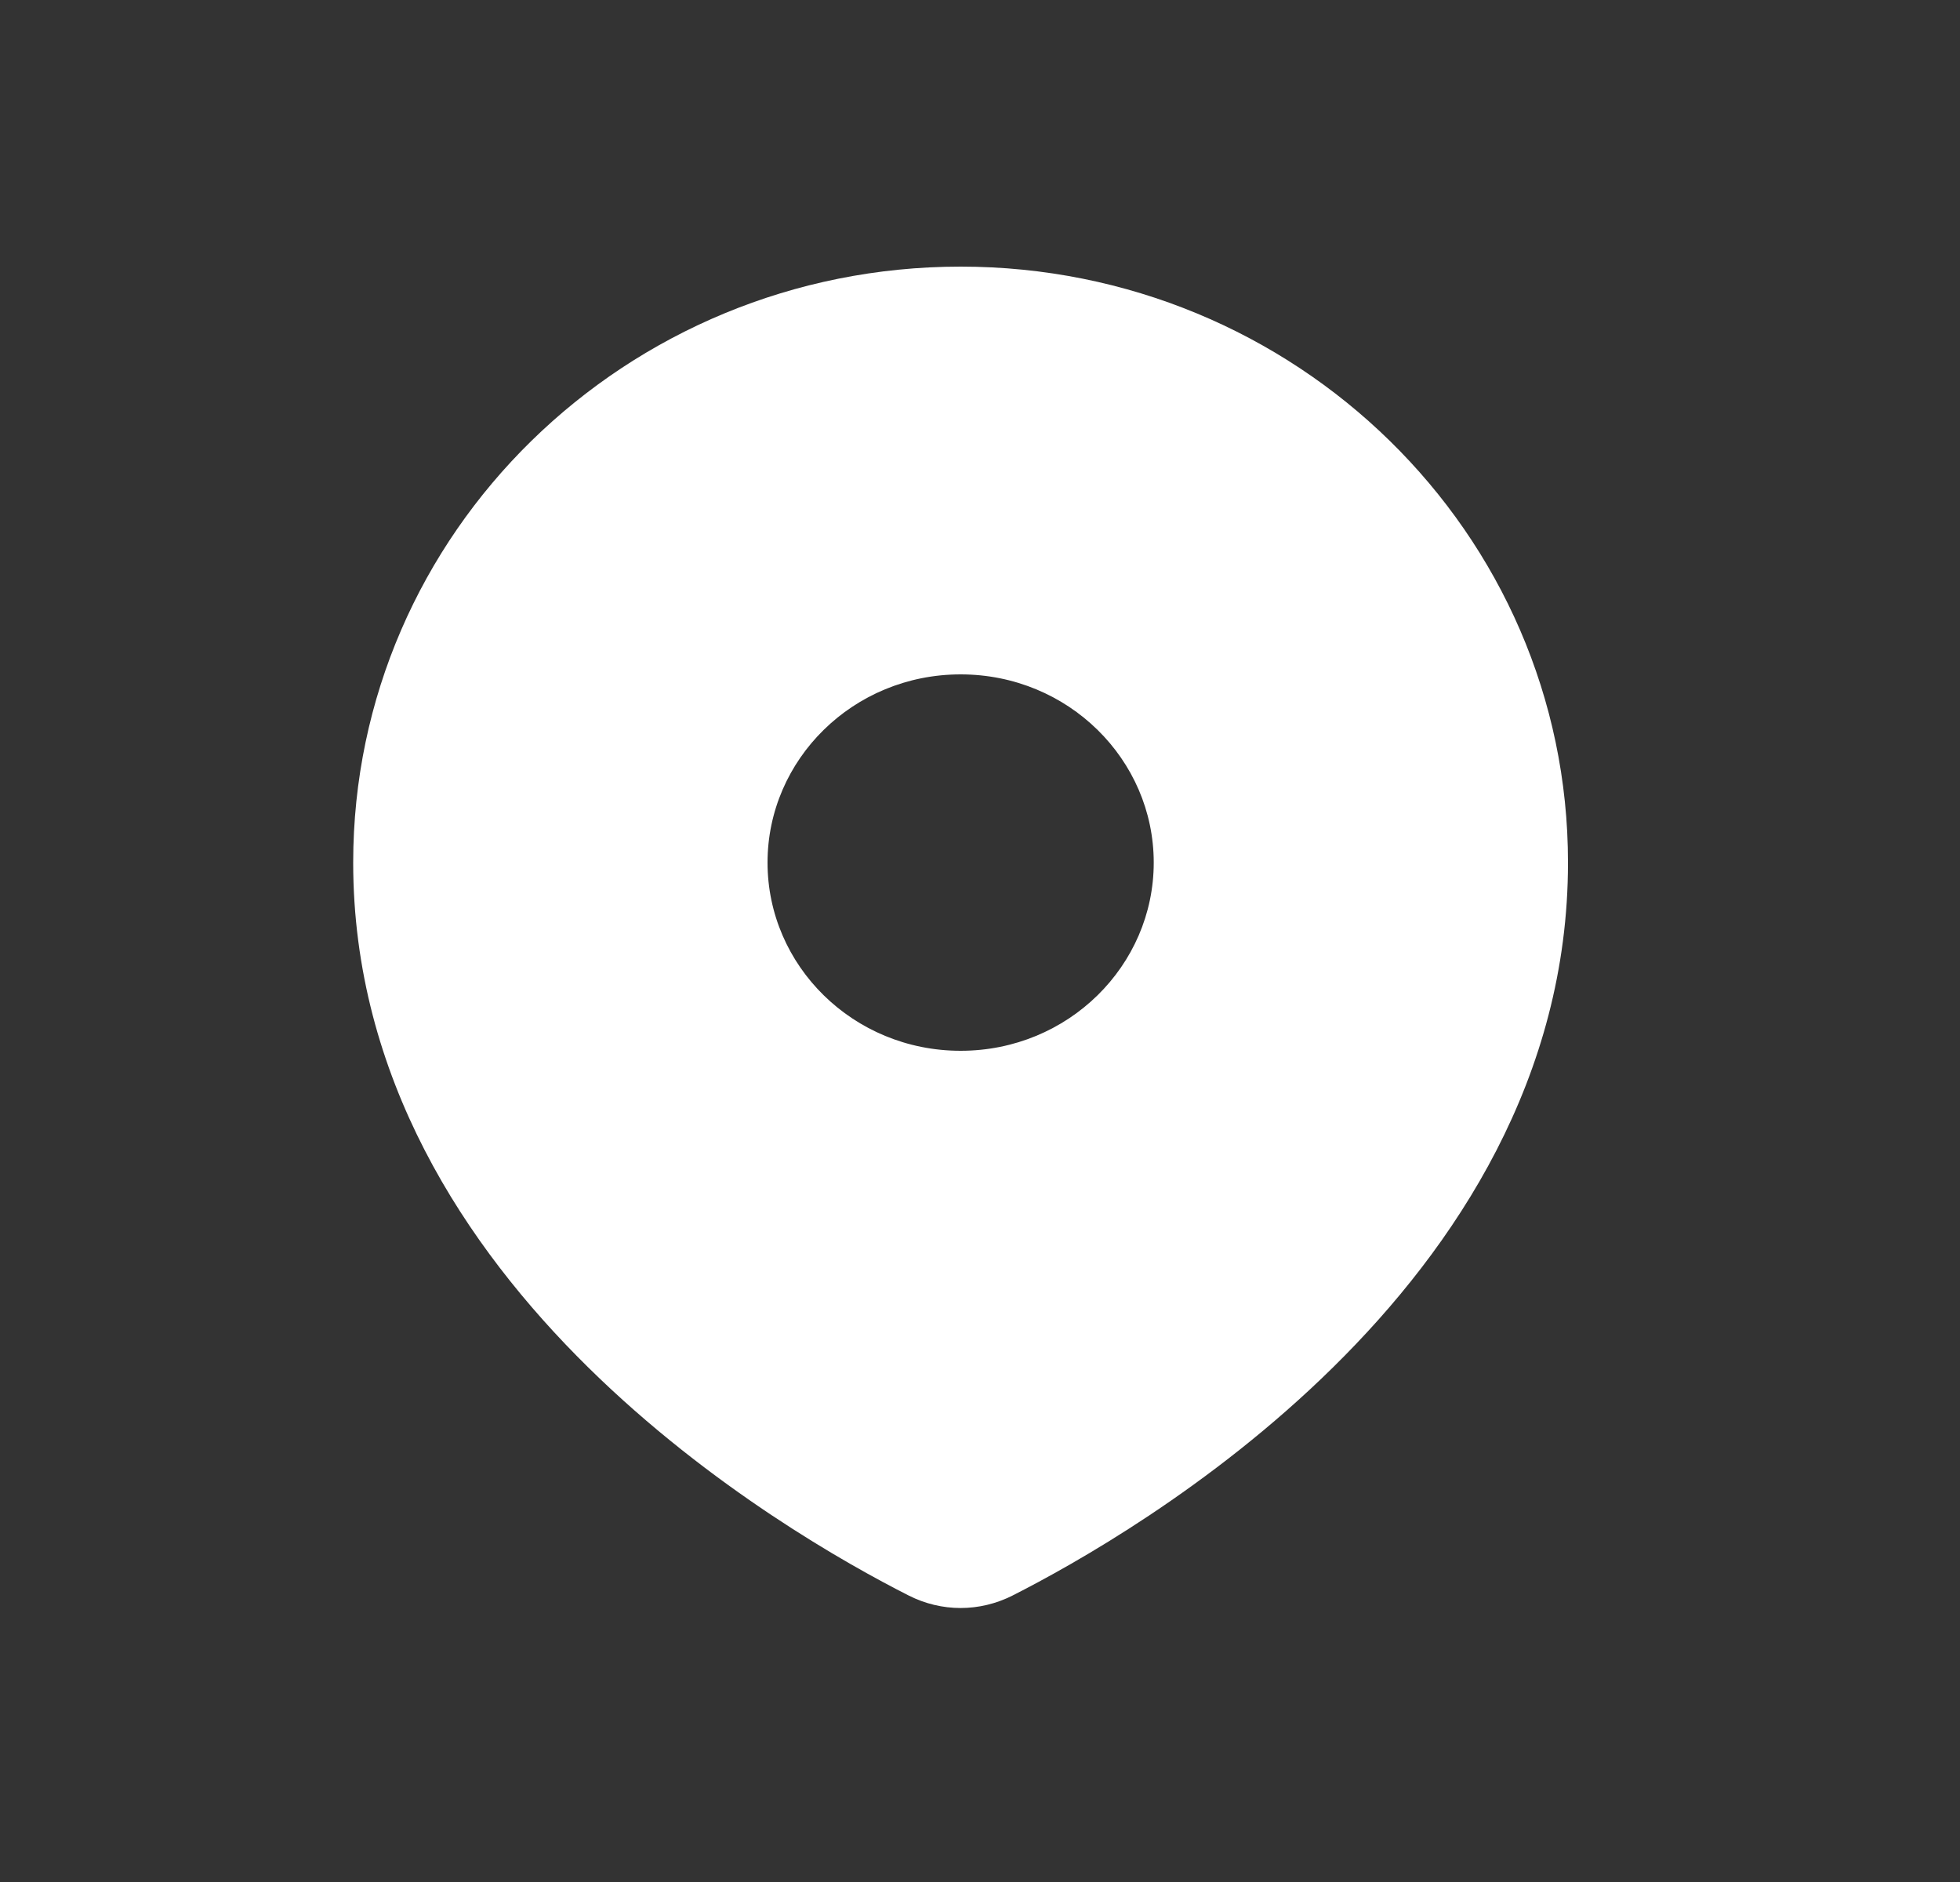 <svg width="25" height="24" viewBox="0 0 25 24" fill="none" xmlns="http://www.w3.org/2000/svg">
<rect x="0" y="0" width="25" height="24" fill="#333333" stroke="none"/>
<path fill-rule="evenodd" clip-rule="evenodd" d="M12.644 19.812C14.138 19.055 19.4 16.033 19.4 11C19.4 7.134 16.2 4 12.253 4C8.305 4 5.105 7.134 5.105 11C5.105 16.033 10.368 19.055 11.862 19.812C12.111 19.938 12.395 19.938 12.644 19.812ZM12.253 14C13.945 14 15.316 12.657 15.316 11C15.316 9.343 13.945 8 12.253 8C10.561 8 9.19 9.343 9.19 11C9.19 12.657 10.561 14 12.253 14Z" fill="white"/>
<path d="M12.644 19.812L12.373 19.276L12.373 19.276L12.644 19.812ZM11.862 19.812L11.591 20.347L11.591 20.347L11.862 19.812ZM18.8 11C18.8 13.294 17.603 15.163 16.161 16.582C14.721 18 13.094 18.912 12.373 19.276L12.915 20.347C13.688 19.955 15.439 18.978 17.003 17.437C18.567 15.898 20 13.739 20 11H18.8ZM12.253 4.6C15.881 4.6 18.8 7.477 18.8 11H20C20 6.791 16.52 3.4 12.253 3.4V4.6ZM5.705 11C5.705 7.477 8.625 4.6 12.253 4.6V3.4C7.986 3.4 4.505 6.791 4.505 11H5.705ZM12.133 19.276C11.412 18.912 9.784 18 8.344 16.582C6.903 15.163 5.705 13.294 5.705 11H4.505C4.505 13.739 5.939 15.898 7.502 17.437C9.067 18.978 10.817 19.955 11.591 20.347L12.133 19.276ZM12.373 19.276C12.294 19.316 12.212 19.316 12.133 19.276L11.591 20.347C12.01 20.559 12.495 20.559 12.915 20.347L12.373 19.276ZM14.716 11C14.716 12.314 13.625 13.4 12.253 13.4V14.6C14.264 14.6 15.916 13 15.916 11H14.716ZM12.253 8.6C13.625 8.6 14.716 9.686 14.716 11H15.916C15.916 9 14.264 7.4 12.253 7.4V8.6ZM9.79 11C9.79 9.686 10.881 8.6 12.253 8.6V7.4C10.242 7.4 8.59 9 8.59 11H9.79ZM12.253 13.4C10.881 13.4 9.79 12.314 9.79 11H8.59C8.59 13 10.242 14.6 12.253 14.6V13.4Z" fill="white"/>
</svg>
